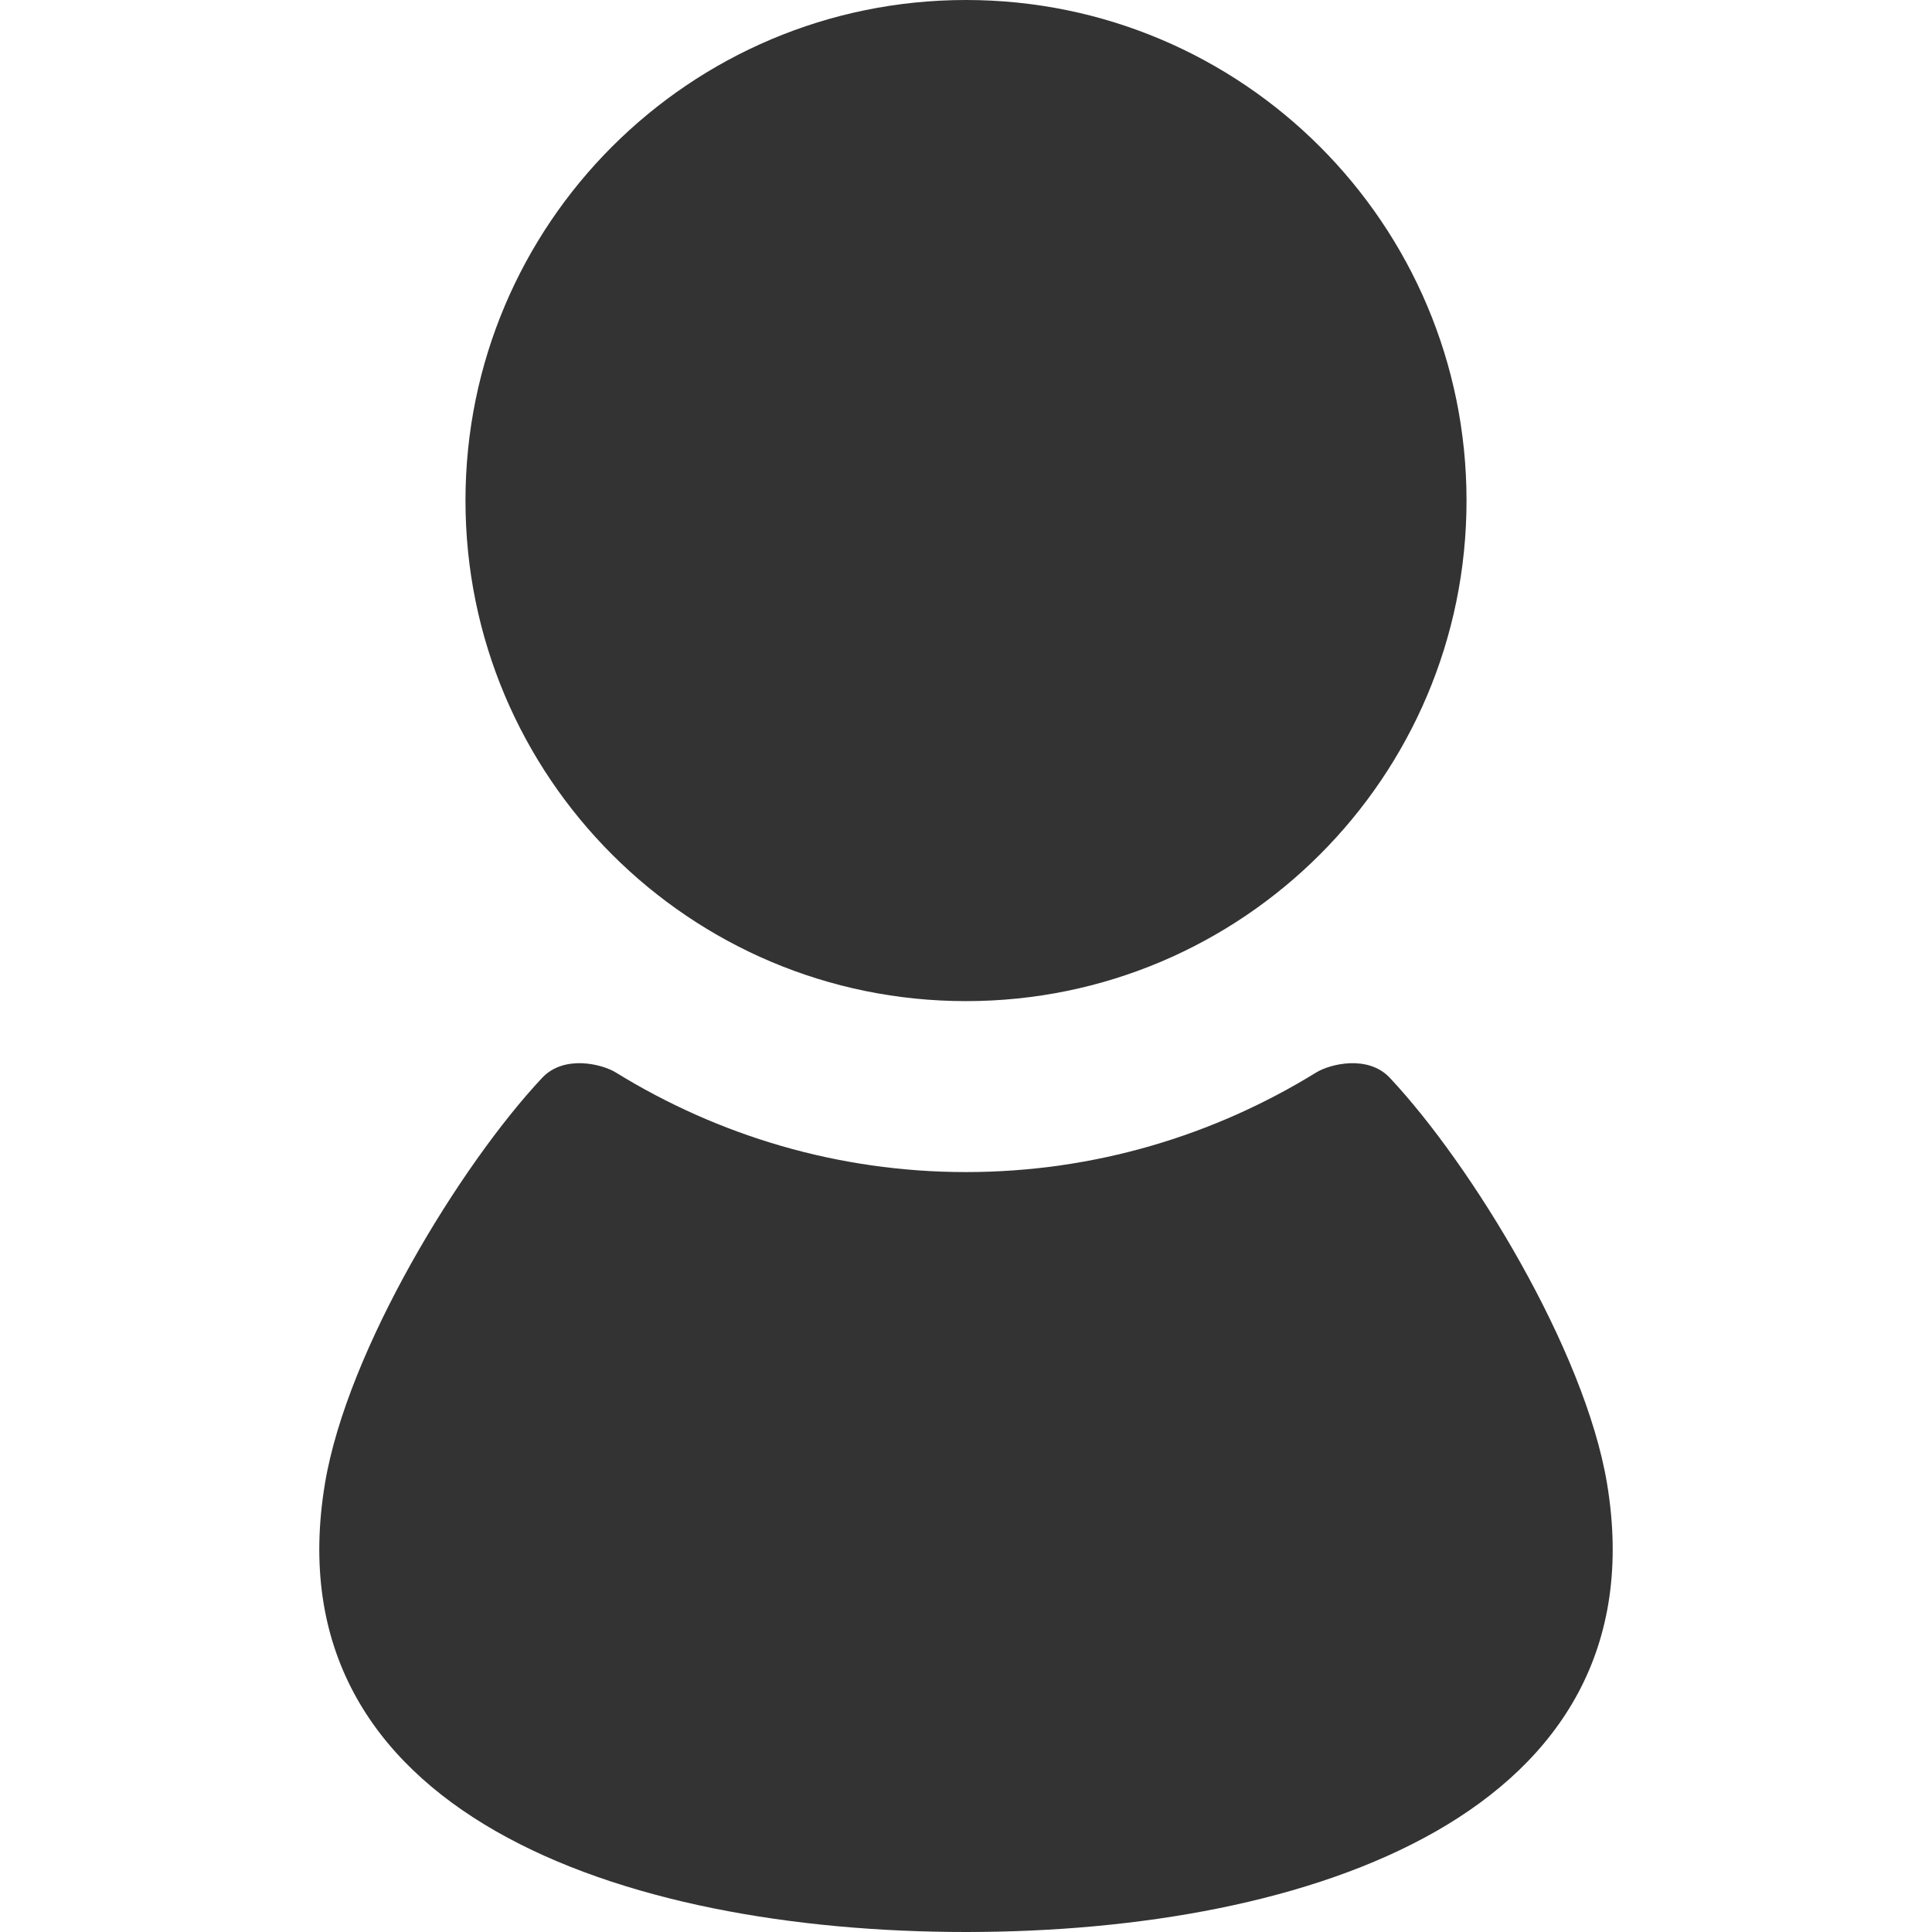 <svg height="48" viewBox="0 0 512 512" width="48" xmlns="http://www.w3.org/2000/svg"><g fill="#333"><path d="m256 265.308c73.252 0 132.644-59.391 132.644-132.654 0-73.242-59.392-132.654-132.644-132.654-73.262 0-132.643 59.412-132.643 132.654 0 73.263 59.381 132.654 132.643 132.654z"/><path d="m425.874 393.104c-5.922-35.474-36-84.509-57.552-107.465-5.829-6.212-15.948-3.628-19.504-1.427-27.04 16.672-58.782 26.399-92.819 26.399-34.036 0-65.778-9.727-92.818-26.399-3.555-2.201-13.675-4.785-19.505 1.427-21.55 22.956-51.628 71.991-57.551 107.465-14.552 87.34 78.752 118.896 169.875 118.896s184.427-31.556 169.874-118.896z"/></g></svg>